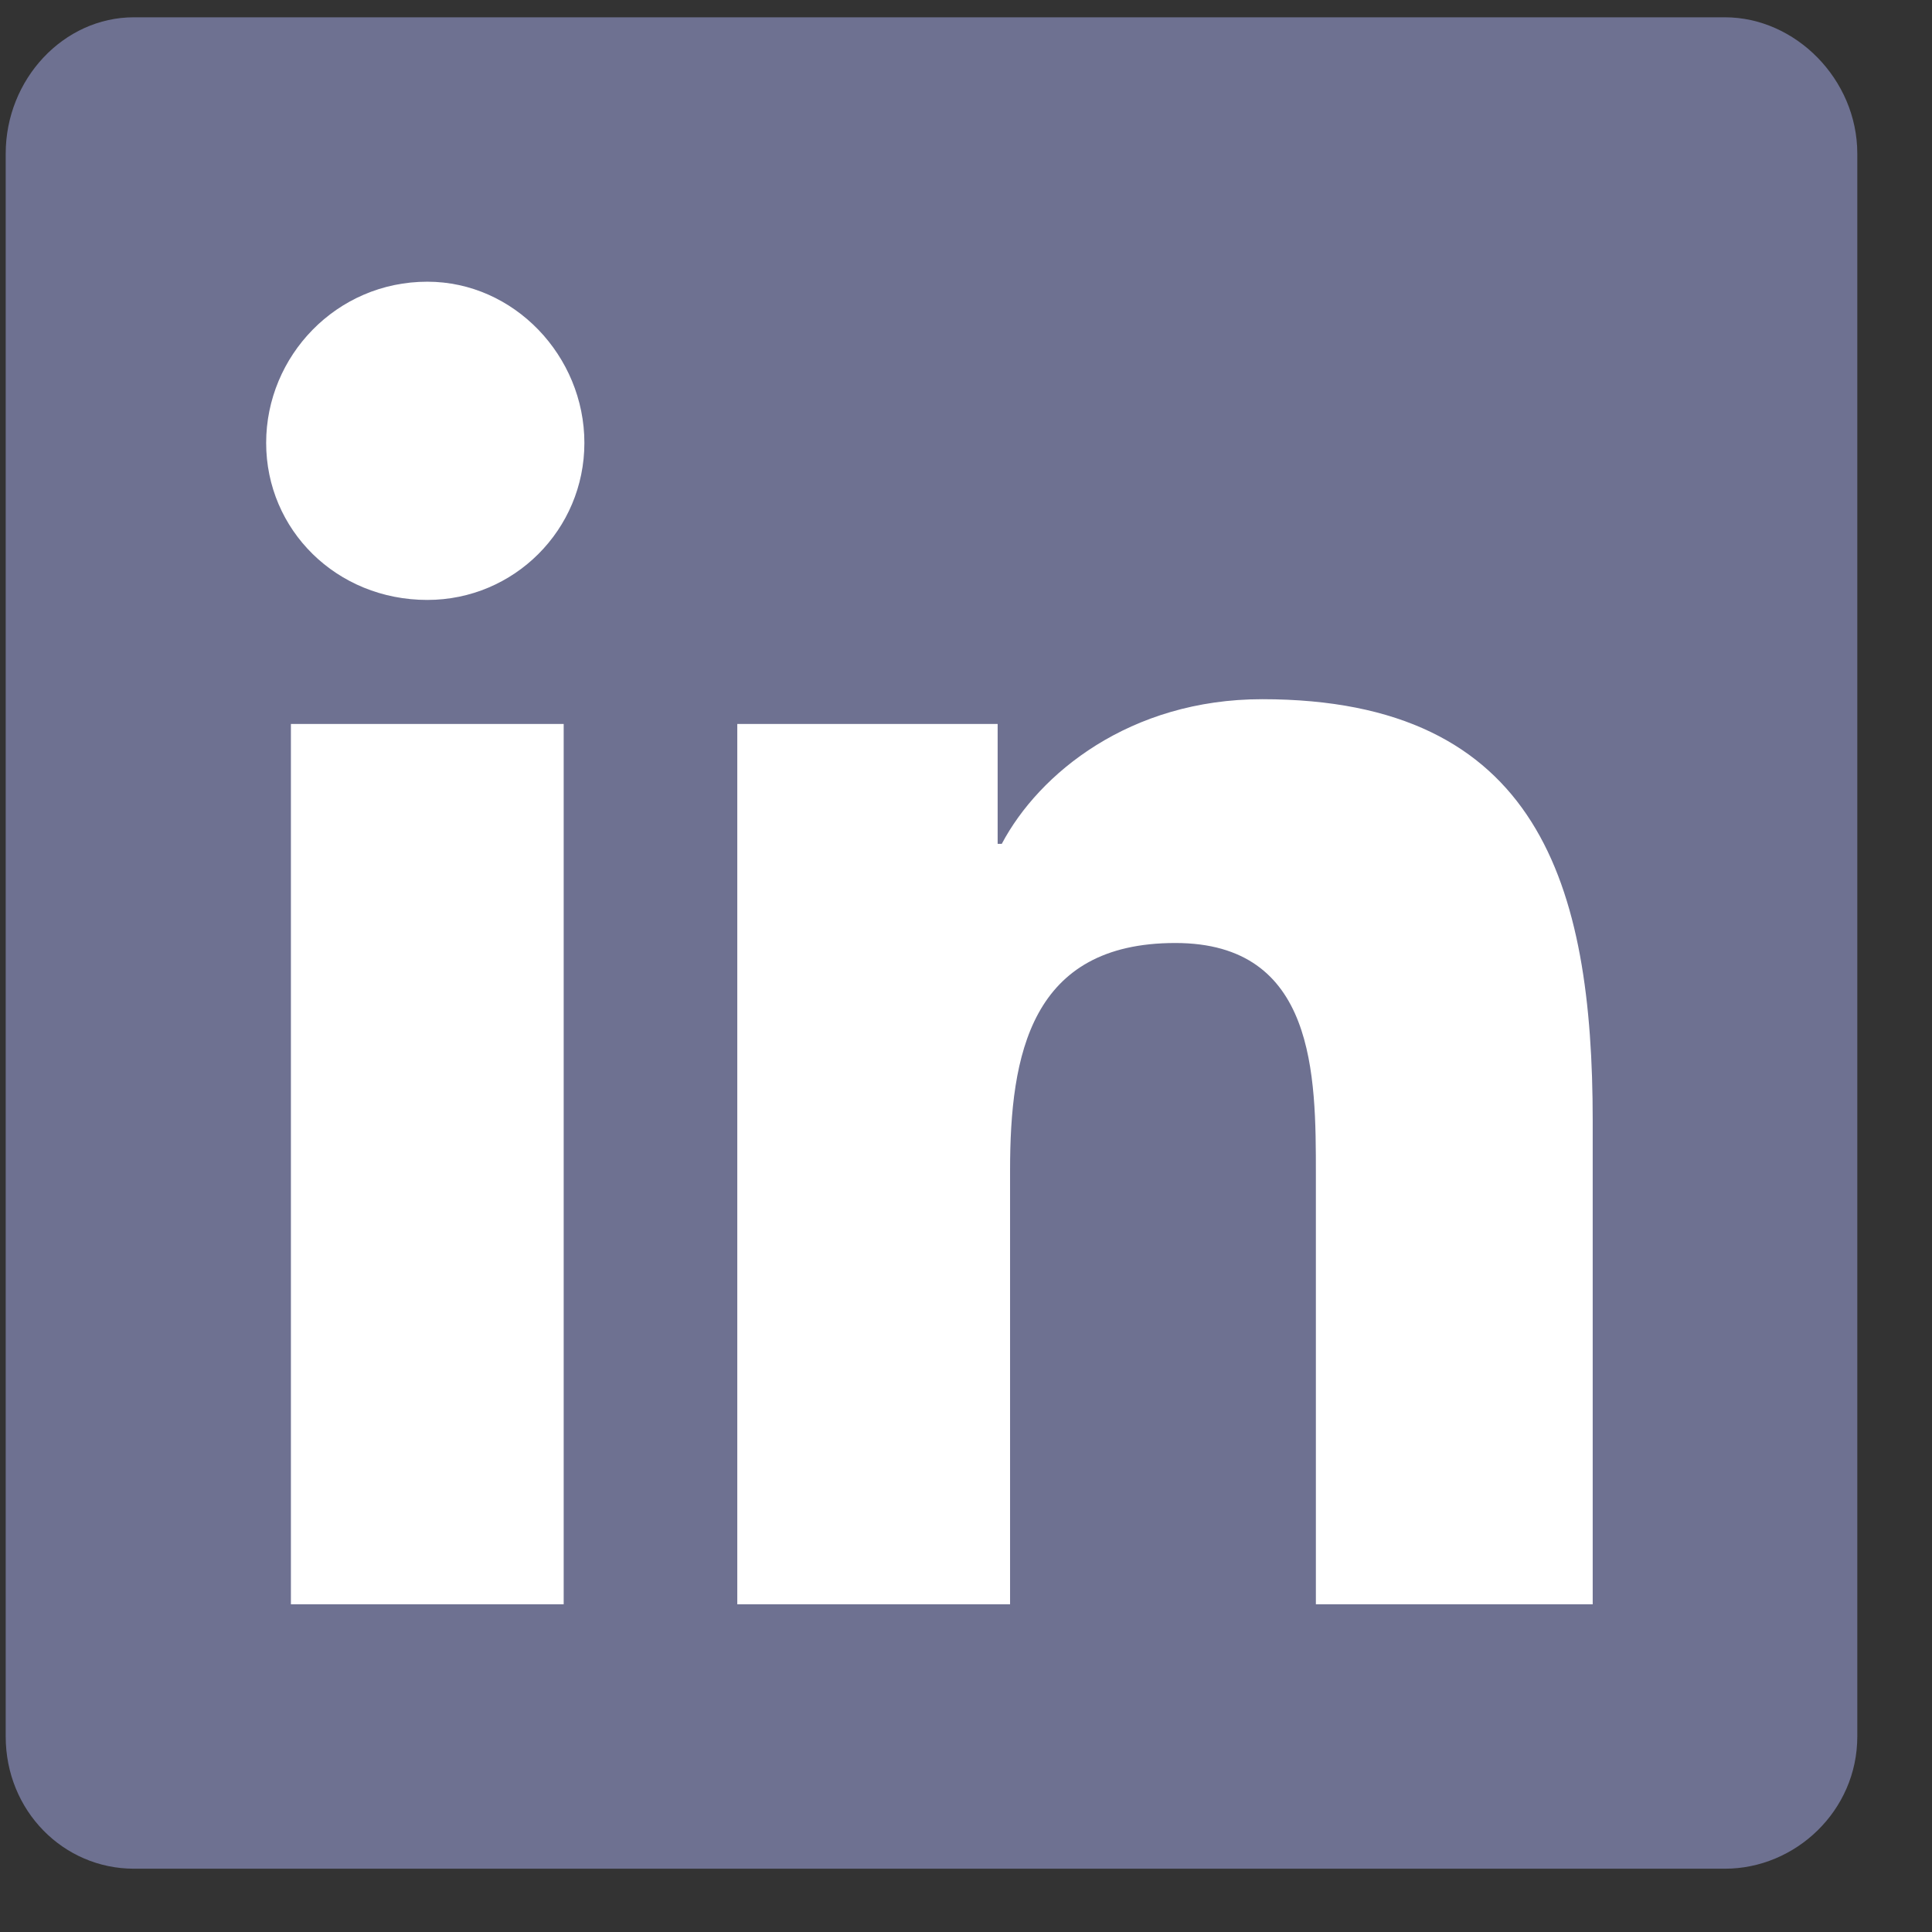 <svg width="21" height="21" viewBox="0 0 21 21" fill="none" xmlns="http://www.w3.org/2000/svg">
<rect x="0" y="0" width="21" height="21" fill="#333333" stroke="none"/>
<rect x="0.125" y="0.25" width="20" height="20" rx="2" fill="white"/>
<path d="M18.75 0.188C19.514 0.188 20.188 0.861 20.188 1.67V18.875C20.188 19.684 19.514 20.312 18.75 20.312H1.455C0.691 20.312 0.062 19.684 0.062 18.875V1.67C0.062 0.861 0.691 0.188 1.455 0.188H18.75ZM6.127 17.438V7.869H3.162V17.438H6.127ZM4.645 6.521C5.588 6.521 6.352 5.758 6.352 4.814C6.352 3.871 5.588 3.062 4.645 3.062C3.656 3.062 2.893 3.871 2.893 4.814C2.893 5.758 3.656 6.521 4.645 6.521ZM17.312 17.438V12.182C17.312 9.621 16.729 7.6 13.719 7.6C12.281 7.6 11.293 8.408 10.889 9.172H10.844V7.869H8.014V17.438H10.979V12.721C10.979 11.463 11.203 10.25 12.775 10.25C14.303 10.25 14.303 11.688 14.303 12.766V17.438H17.312Z" fill="#6E7191"/>
</svg>
